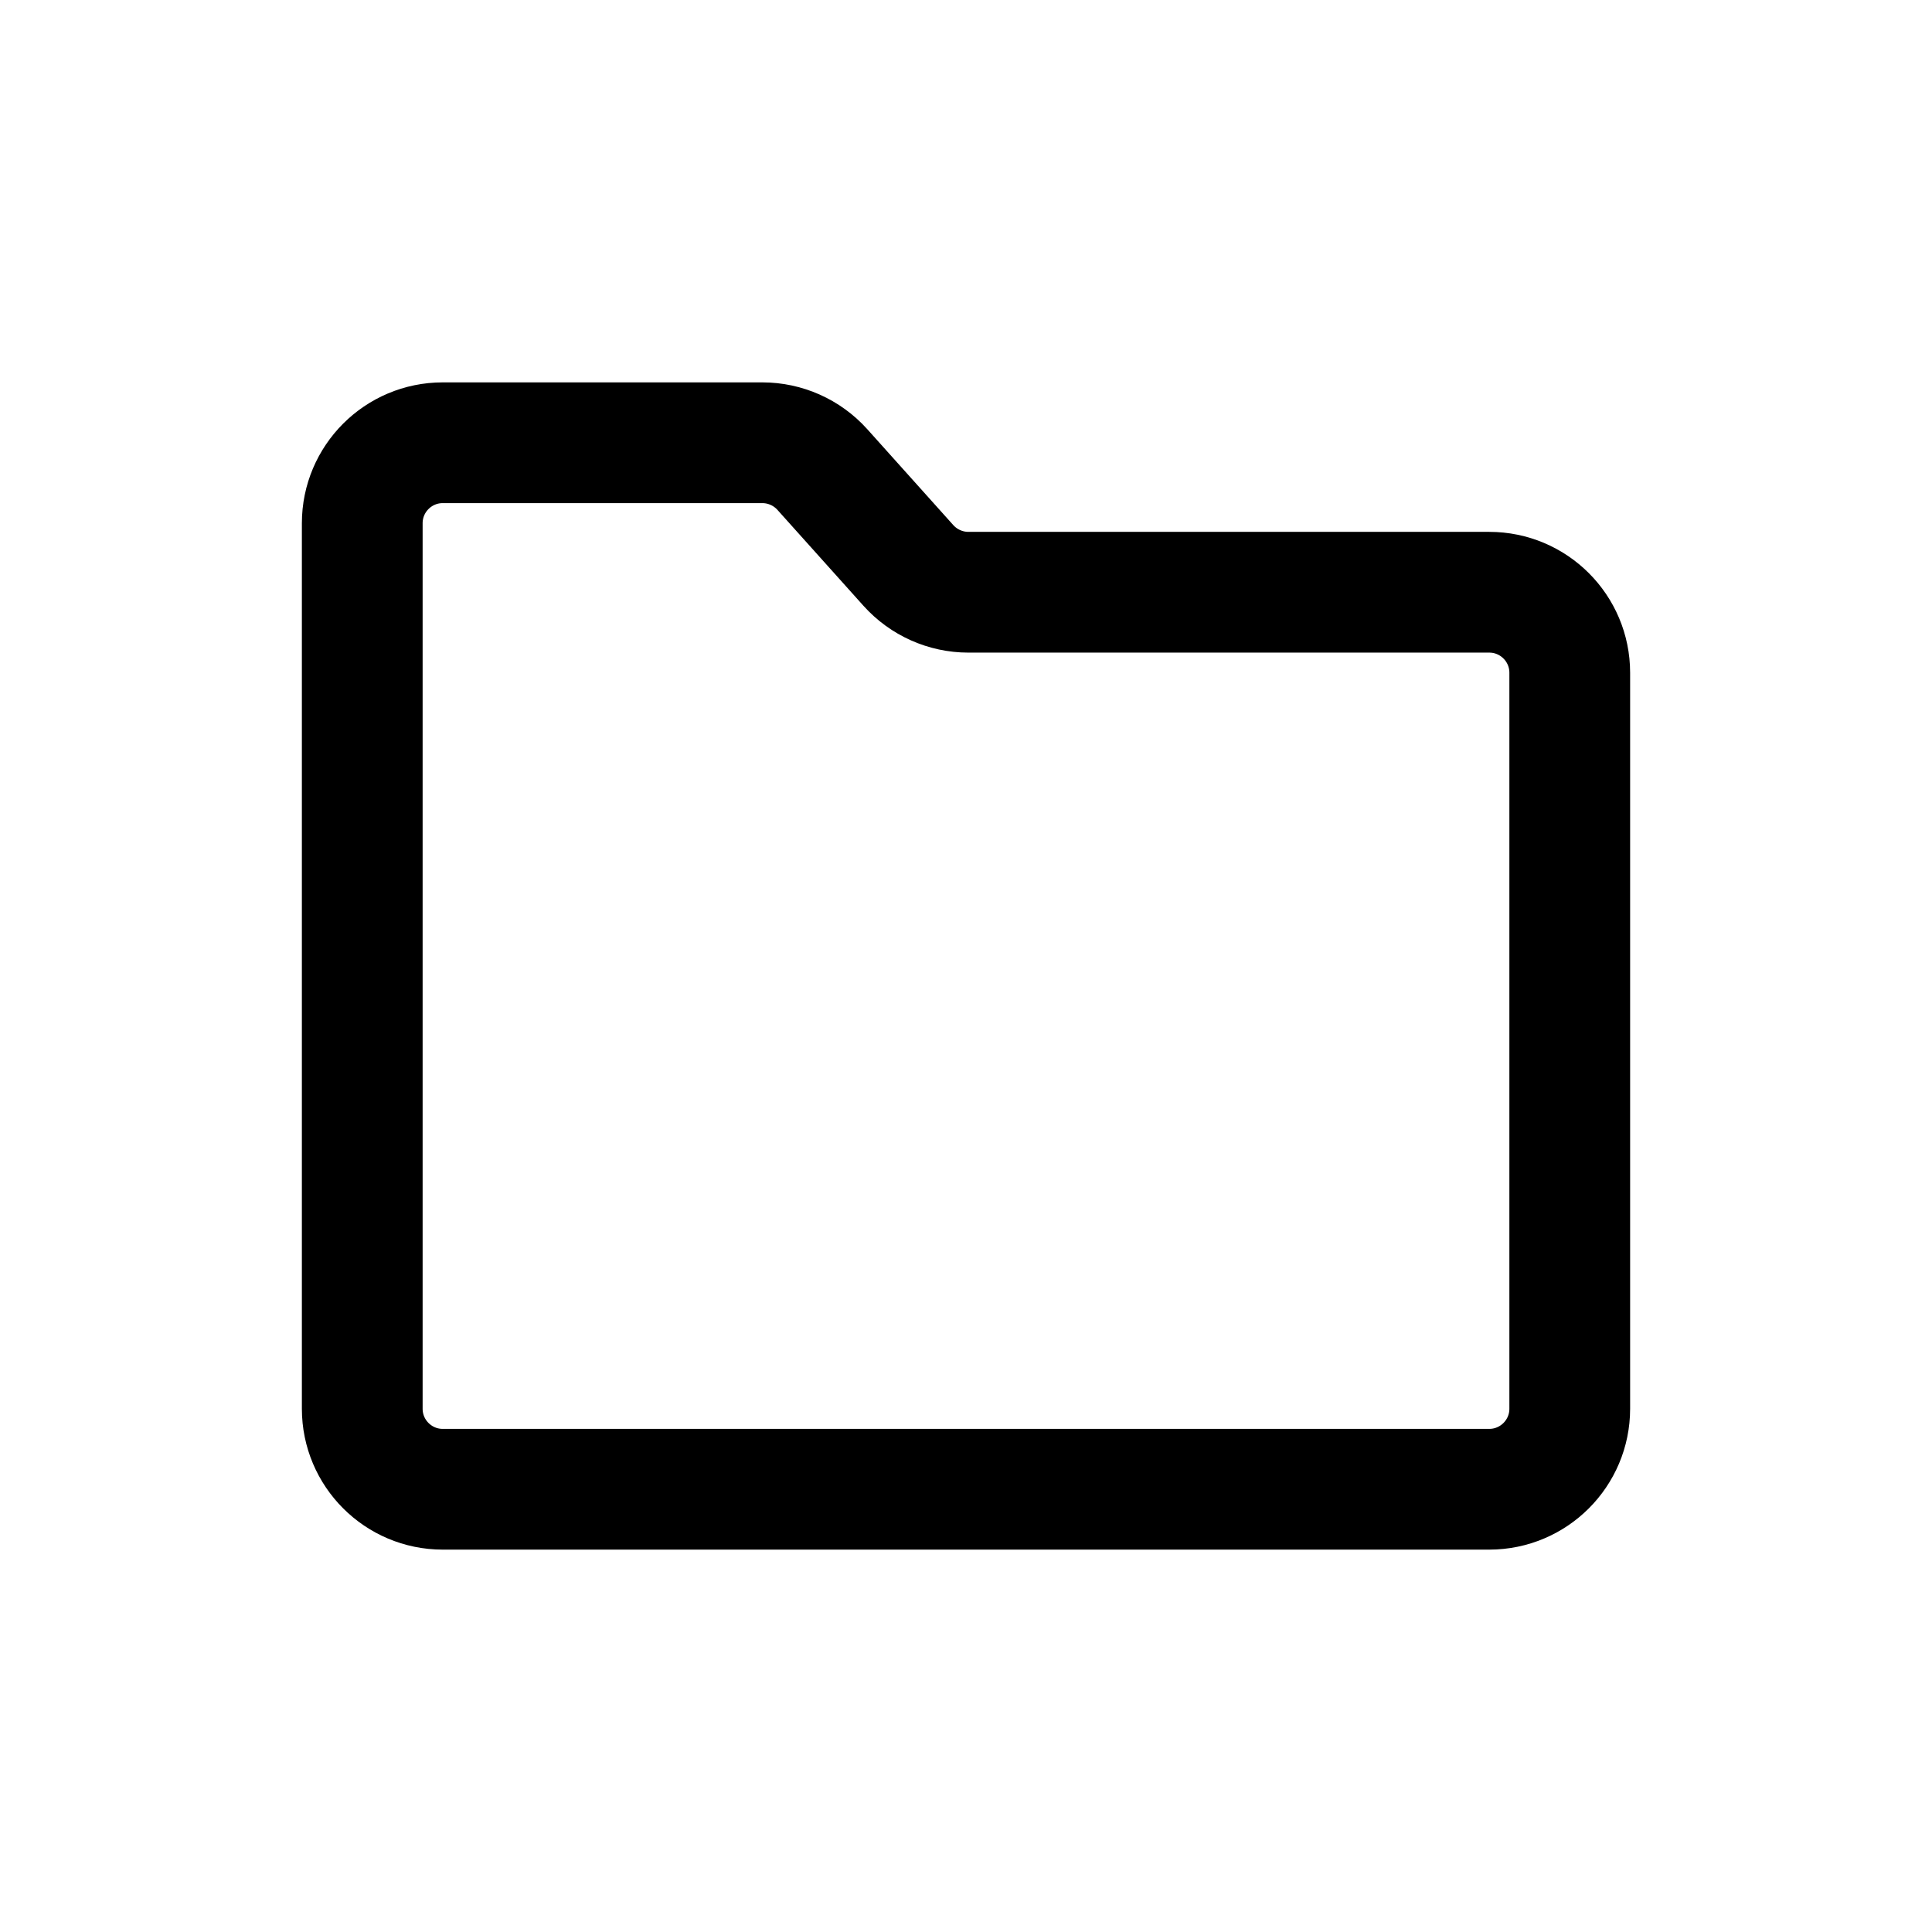 <svg width="24" height="24" viewBox="0 0 24 24" fill="none" xmlns="http://www.w3.org/2000/svg">
    <path d="M4.5 17.5V6.5C4.5 5.948 4.948 5.5 5.5 5.5H9.47C9.754 5.5 10.025 5.621 10.215 5.832L11.285 7.025C11.475 7.236 11.746 7.357 12.03 7.357H18.5C19.052 7.357 19.5 7.805 19.5 8.357V17.5C19.5 18.052 19.052 18.5 18.5 18.5H5.5C4.948 18.5 4.5 18.052 4.5 17.5Z"
          stroke="currentColor" stroke-width="1.5"/>
</svg>
